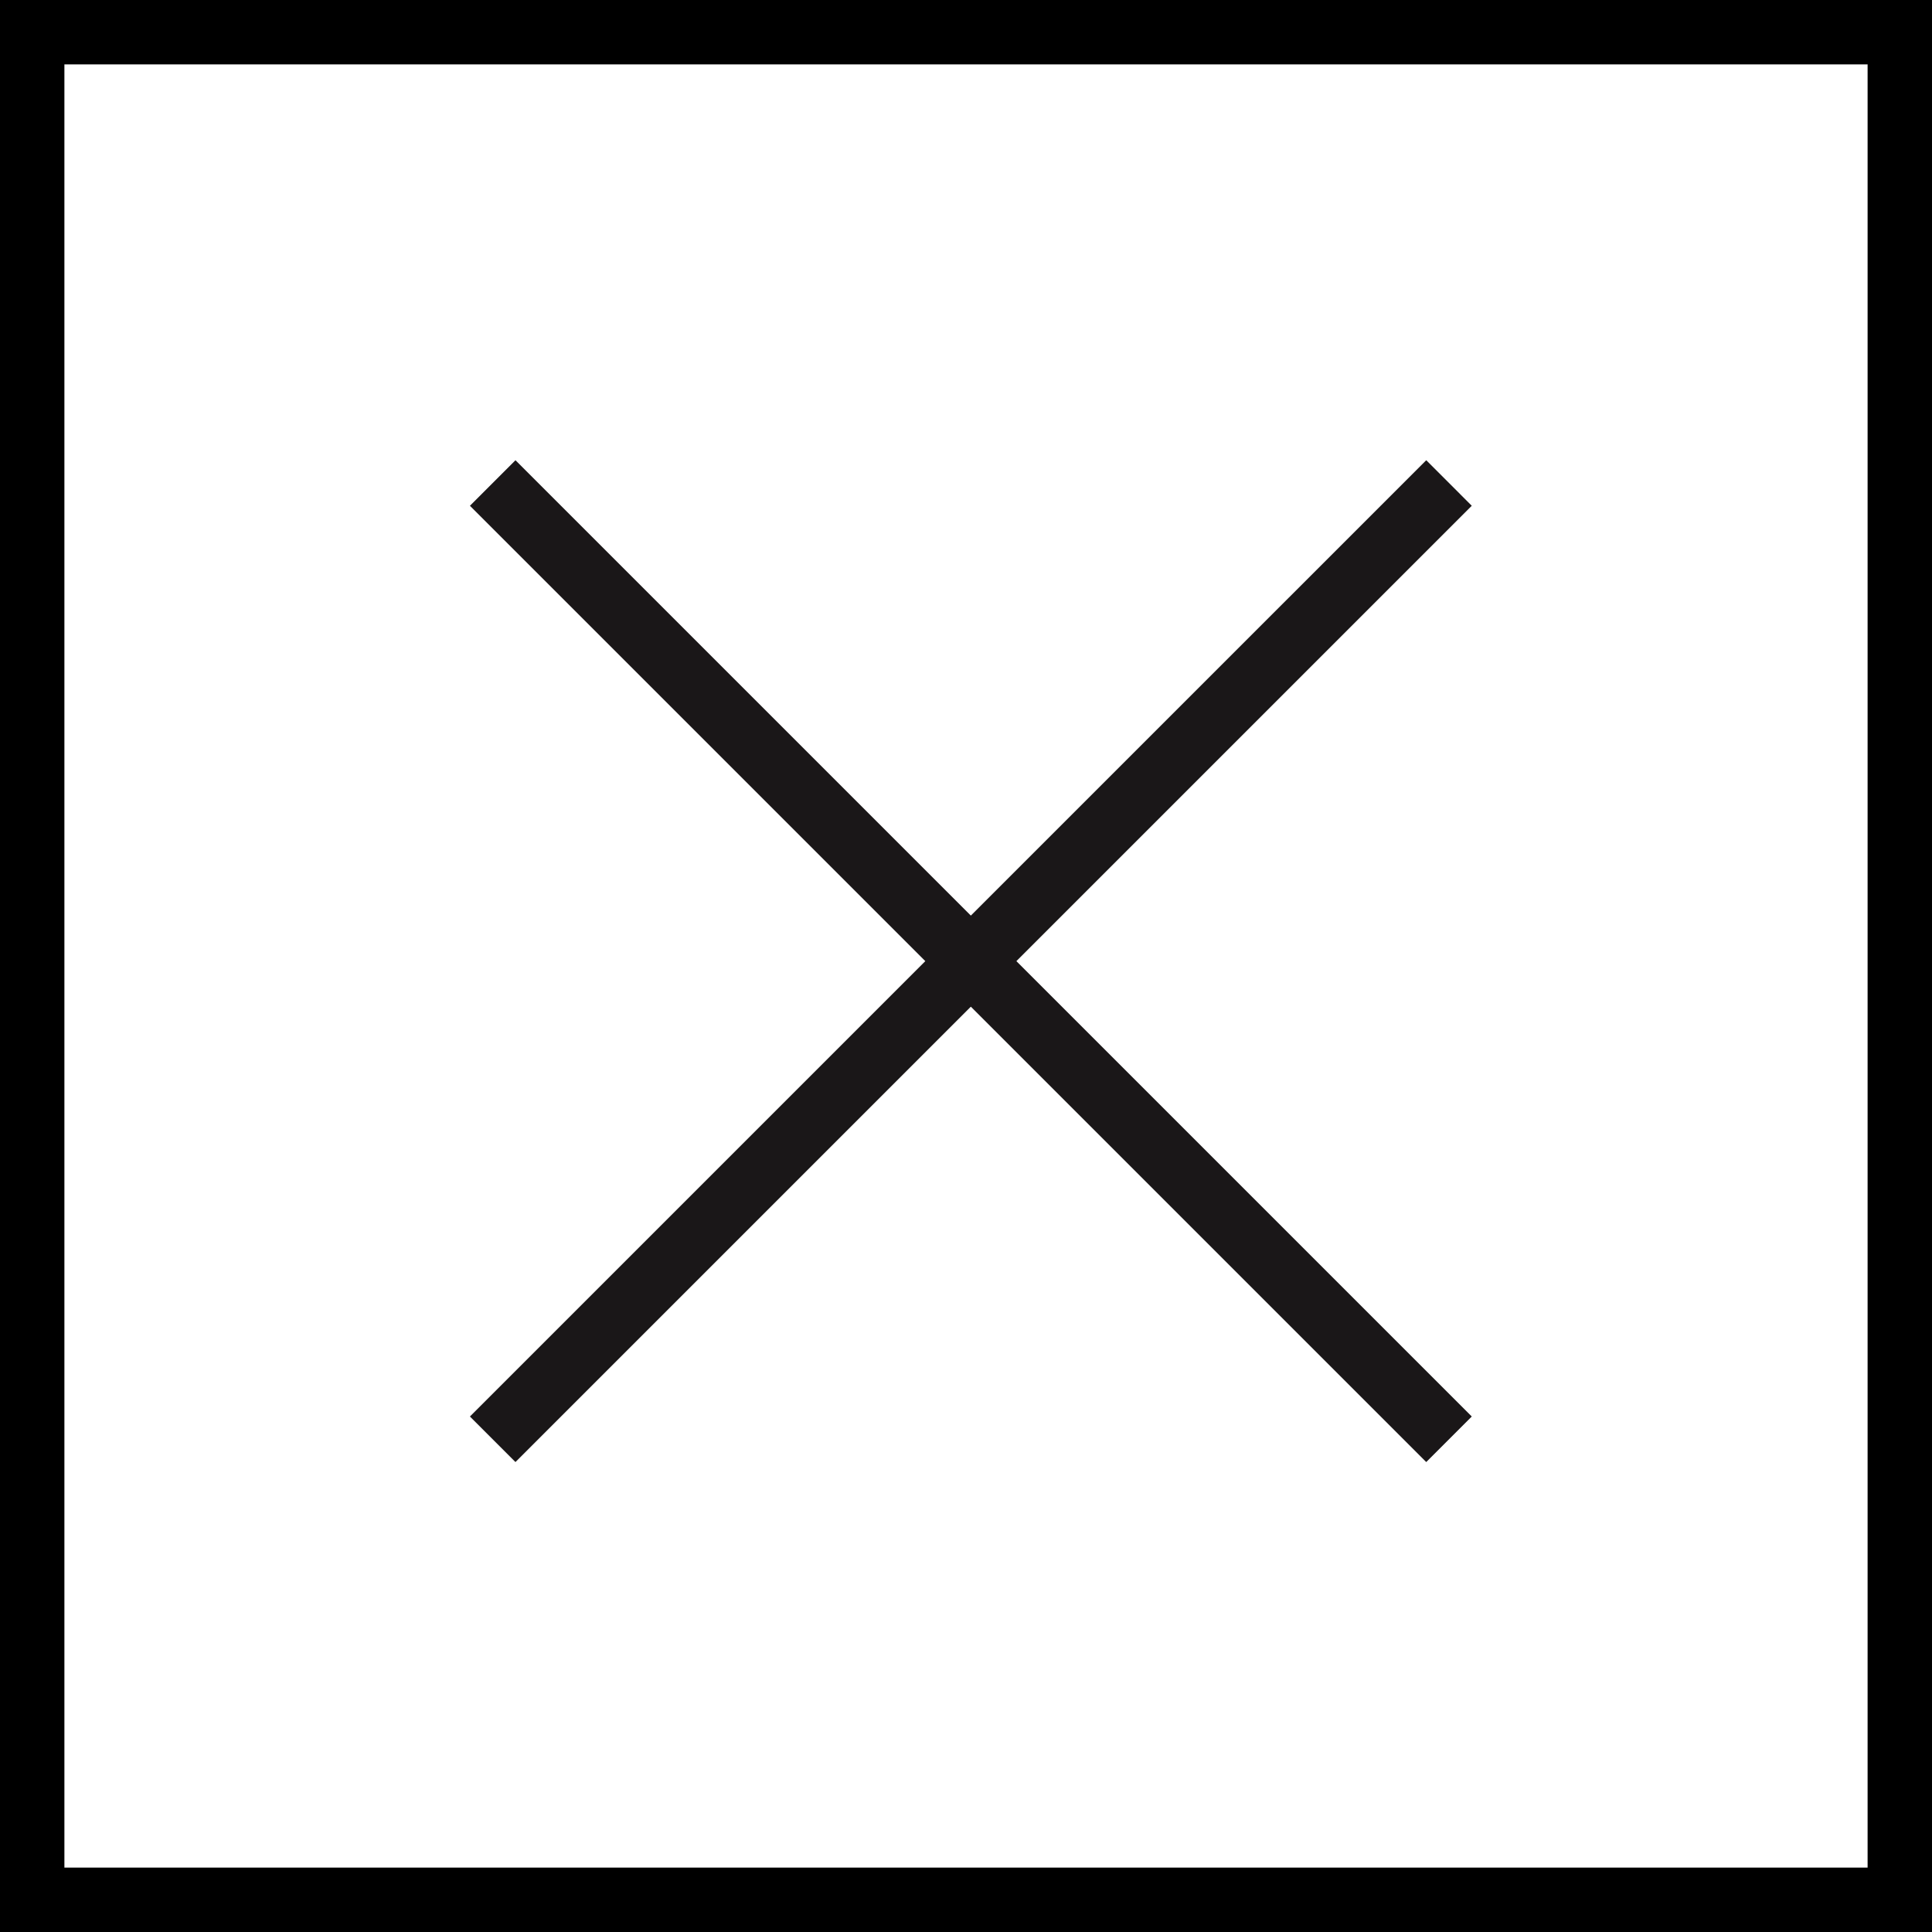 <?xml version="1.0" encoding="UTF-8" standalone="no"?>
<svg width="60px" height="60px" viewBox="0 0 60 60" version="1.1" xmlns="http://www.w3.org/2000/svg" xmlns:xlink="http://www.w3.org/1999/xlink" xmlns:sketch="http://www.bohemiancoding.com/sketch/ns">
    <!-- Generator: Sketch 3.2.2 (9983) - http://www.bohemiancoding.com/sketch -->
    <title>204 - Multiply (Outline)</title>
    <desc>Created with Sketch.</desc>
    <defs></defs>
    <g id="Page-1" stroke="none" stroke-width="1" fill="none" fill-rule="evenodd" sketch:type="MSPage">
        <g id="Icons" sketch:type="MSArtboardGroup" transform="translate(-840, -2397)" stroke-width="2">
            <g id="204---Multiply-(Outline)" sketch:type="MSLayerGroup" transform="translate(841, 2398)">
                <path d="M0,0 L58,0 L58,58 L0,58 L0,0 Z" id="Stroke-392" stroke="#000000" stroke-linecap="round" sketch:type="MSShapeGroup"></path>
                <path d="M44,14 L14.301,43.698" id="Stroke-414" stroke="#1A1718" sketch:type="MSShapeGroup"></path>
                <path d="M44,43.698 L14.301,14" id="Stroke-416" stroke="#1A1718" sketch:type="MSShapeGroup"></path>
            </g>
        </g>
    </g>
</svg>